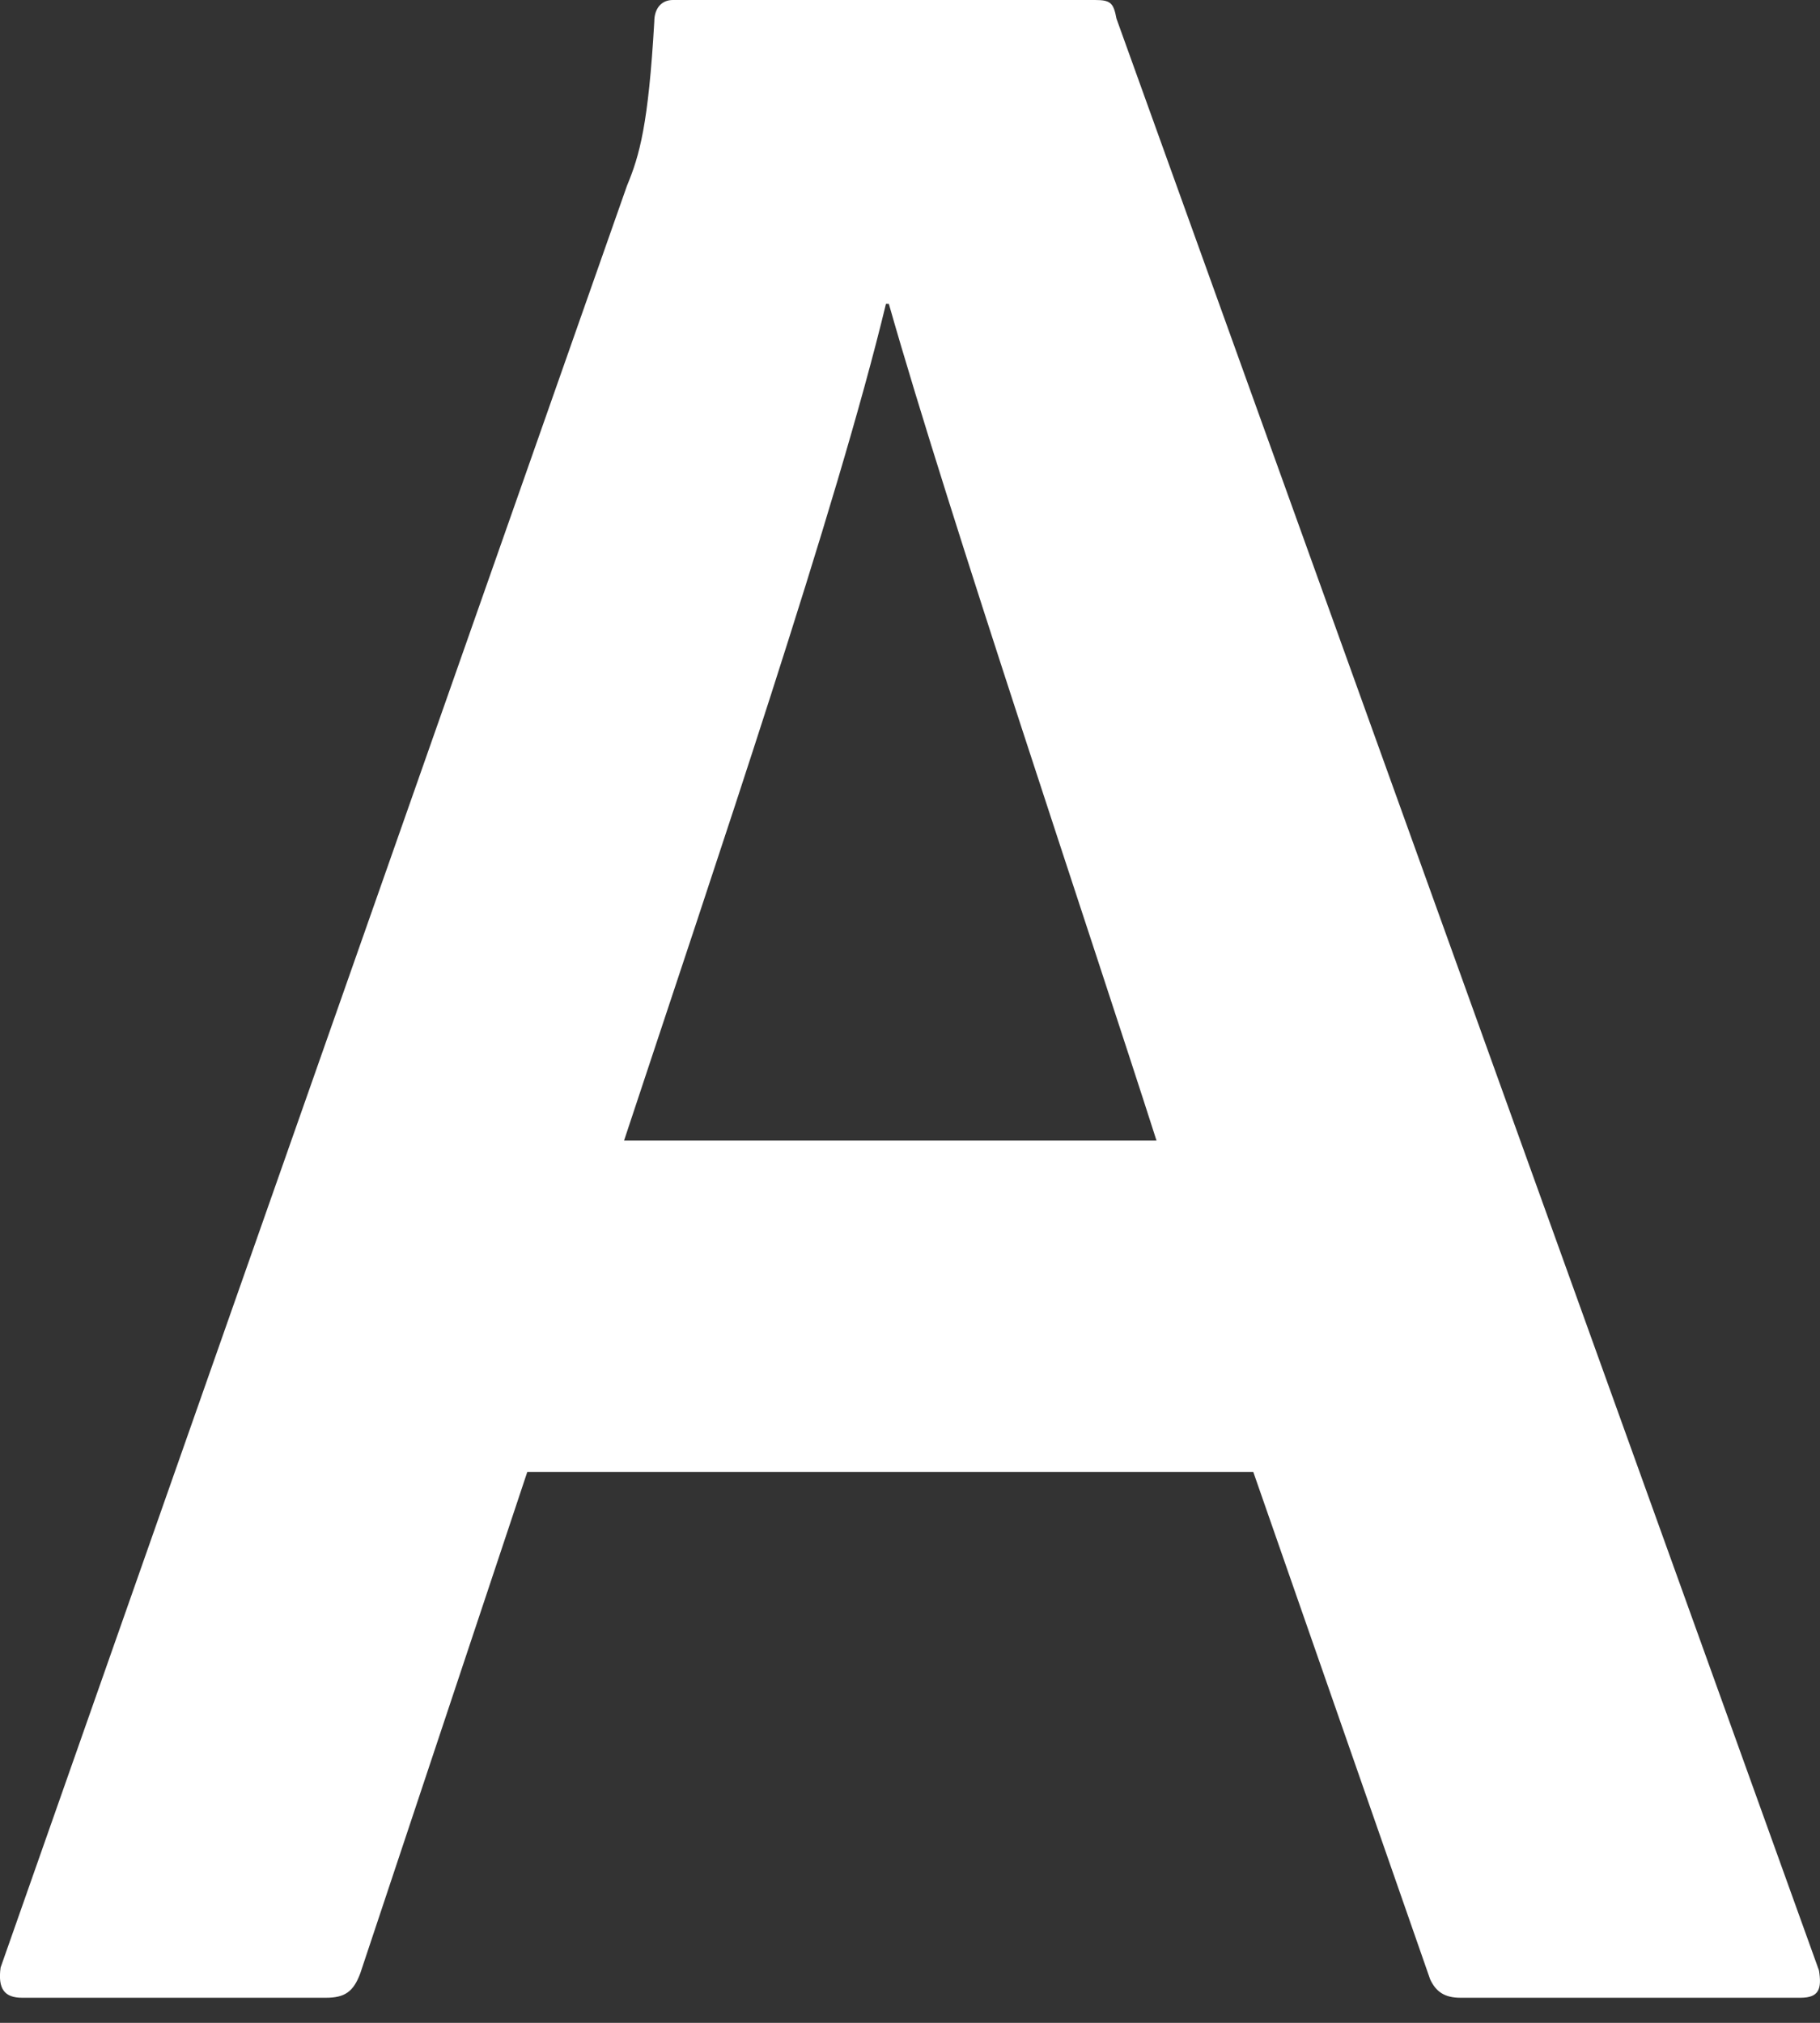 <svg width="18" height="20" viewBox="0 0 18 20" fill="none" xmlns="http://www.w3.org/2000/svg">
<rect x="0" y="0" width="18" height="20" fill="#333333" stroke="none"/>
<path d="M12.395 14.553L14.144 19.569C14.202 19.694 14.289 19.752 14.444 19.752H17.807C17.99 19.752 18.019 19.665 17.99 19.482L11.042 0.184C11.013 0.029 10.984 0 10.83 0H6.655C6.539 0 6.471 0.087 6.471 0.213C6.413 1.227 6.326 1.536 6.201 1.836L0.006 19.453C-0.023 19.665 0.045 19.752 0.219 19.752H3.224C3.408 19.752 3.495 19.694 3.563 19.511L5.215 14.553H12.395ZM6.172 11.277C7.08 8.533 8.278 5.015 8.762 3.005H8.791C9.39 5.112 10.801 9.287 11.438 11.277H6.172Z" fill="white"/>
</svg>
